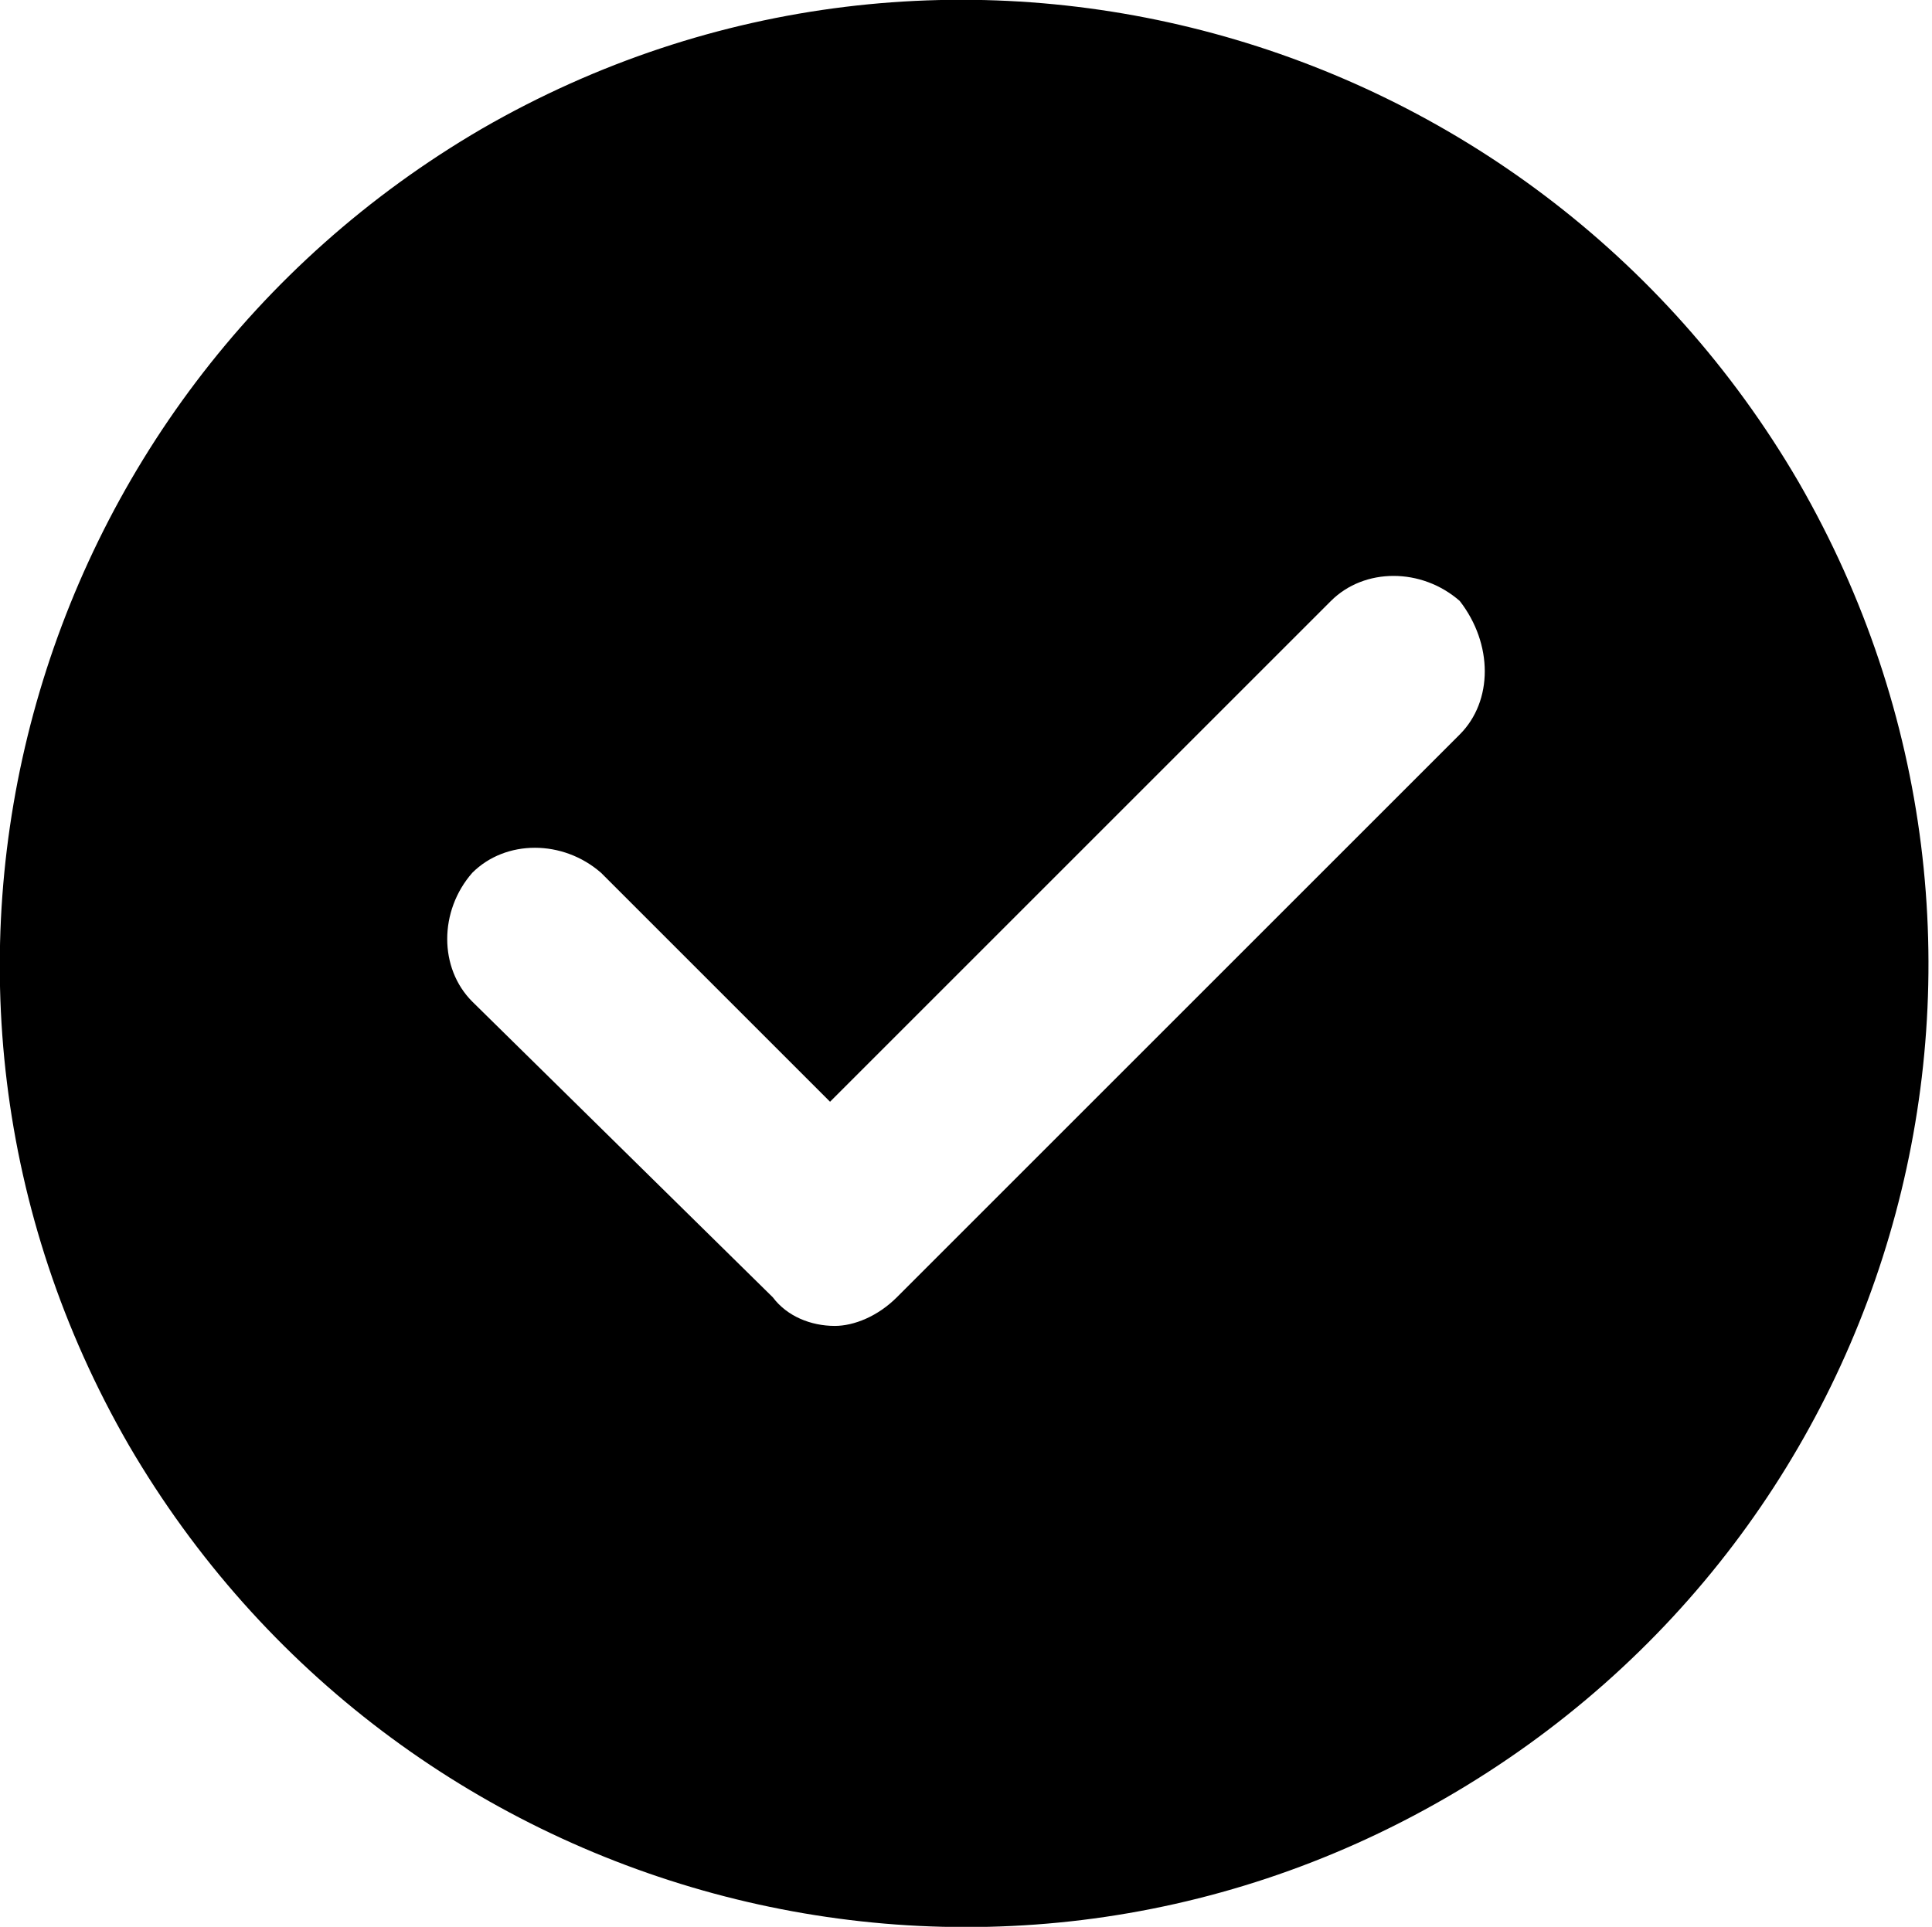 <?xml version="1.0" encoding="utf-8"?>
<!-- Generator: Adobe Illustrator 22.0.1, SVG Export Plug-In . SVG Version: 6.00 Build 0)  -->
<svg version="1.1" id="Capa_1" xmlns="http://www.w3.org/2000/svg" xmlns:xlink="http://www.w3.org/1999/xlink" x="0px" y="0px"
	 viewBox="0 0 40.5 40.4" style="enable-background:new 0 0 40.5 40.4;" xml:space="preserve">
<path d="M37.7,10.1c-5.6-9.6-17.9-13-27.6-7.4c-9.6,5.6-13,17.9-7.4,27.6c5.6,9.6,17.9,13,27.6,7.4C40,32.1,43.3,19.8,37.7,10.1z
	 M30.6,15.4L18.8,27.2c-0.4,0.4-0.9,0.6-1.3,0.6c-0.5,0-1-0.2-1.3-0.6L9.9,21c-0.7-0.7-0.7-1.9,0-2.7c0.7-0.7,1.9-0.7,2.7,0l4.8,4.8
	l10.5-10.5c0.7-0.7,1.9-0.7,2.7,0C31.3,13.5,31.3,14.7,30.6,15.4z"/>
</svg>
